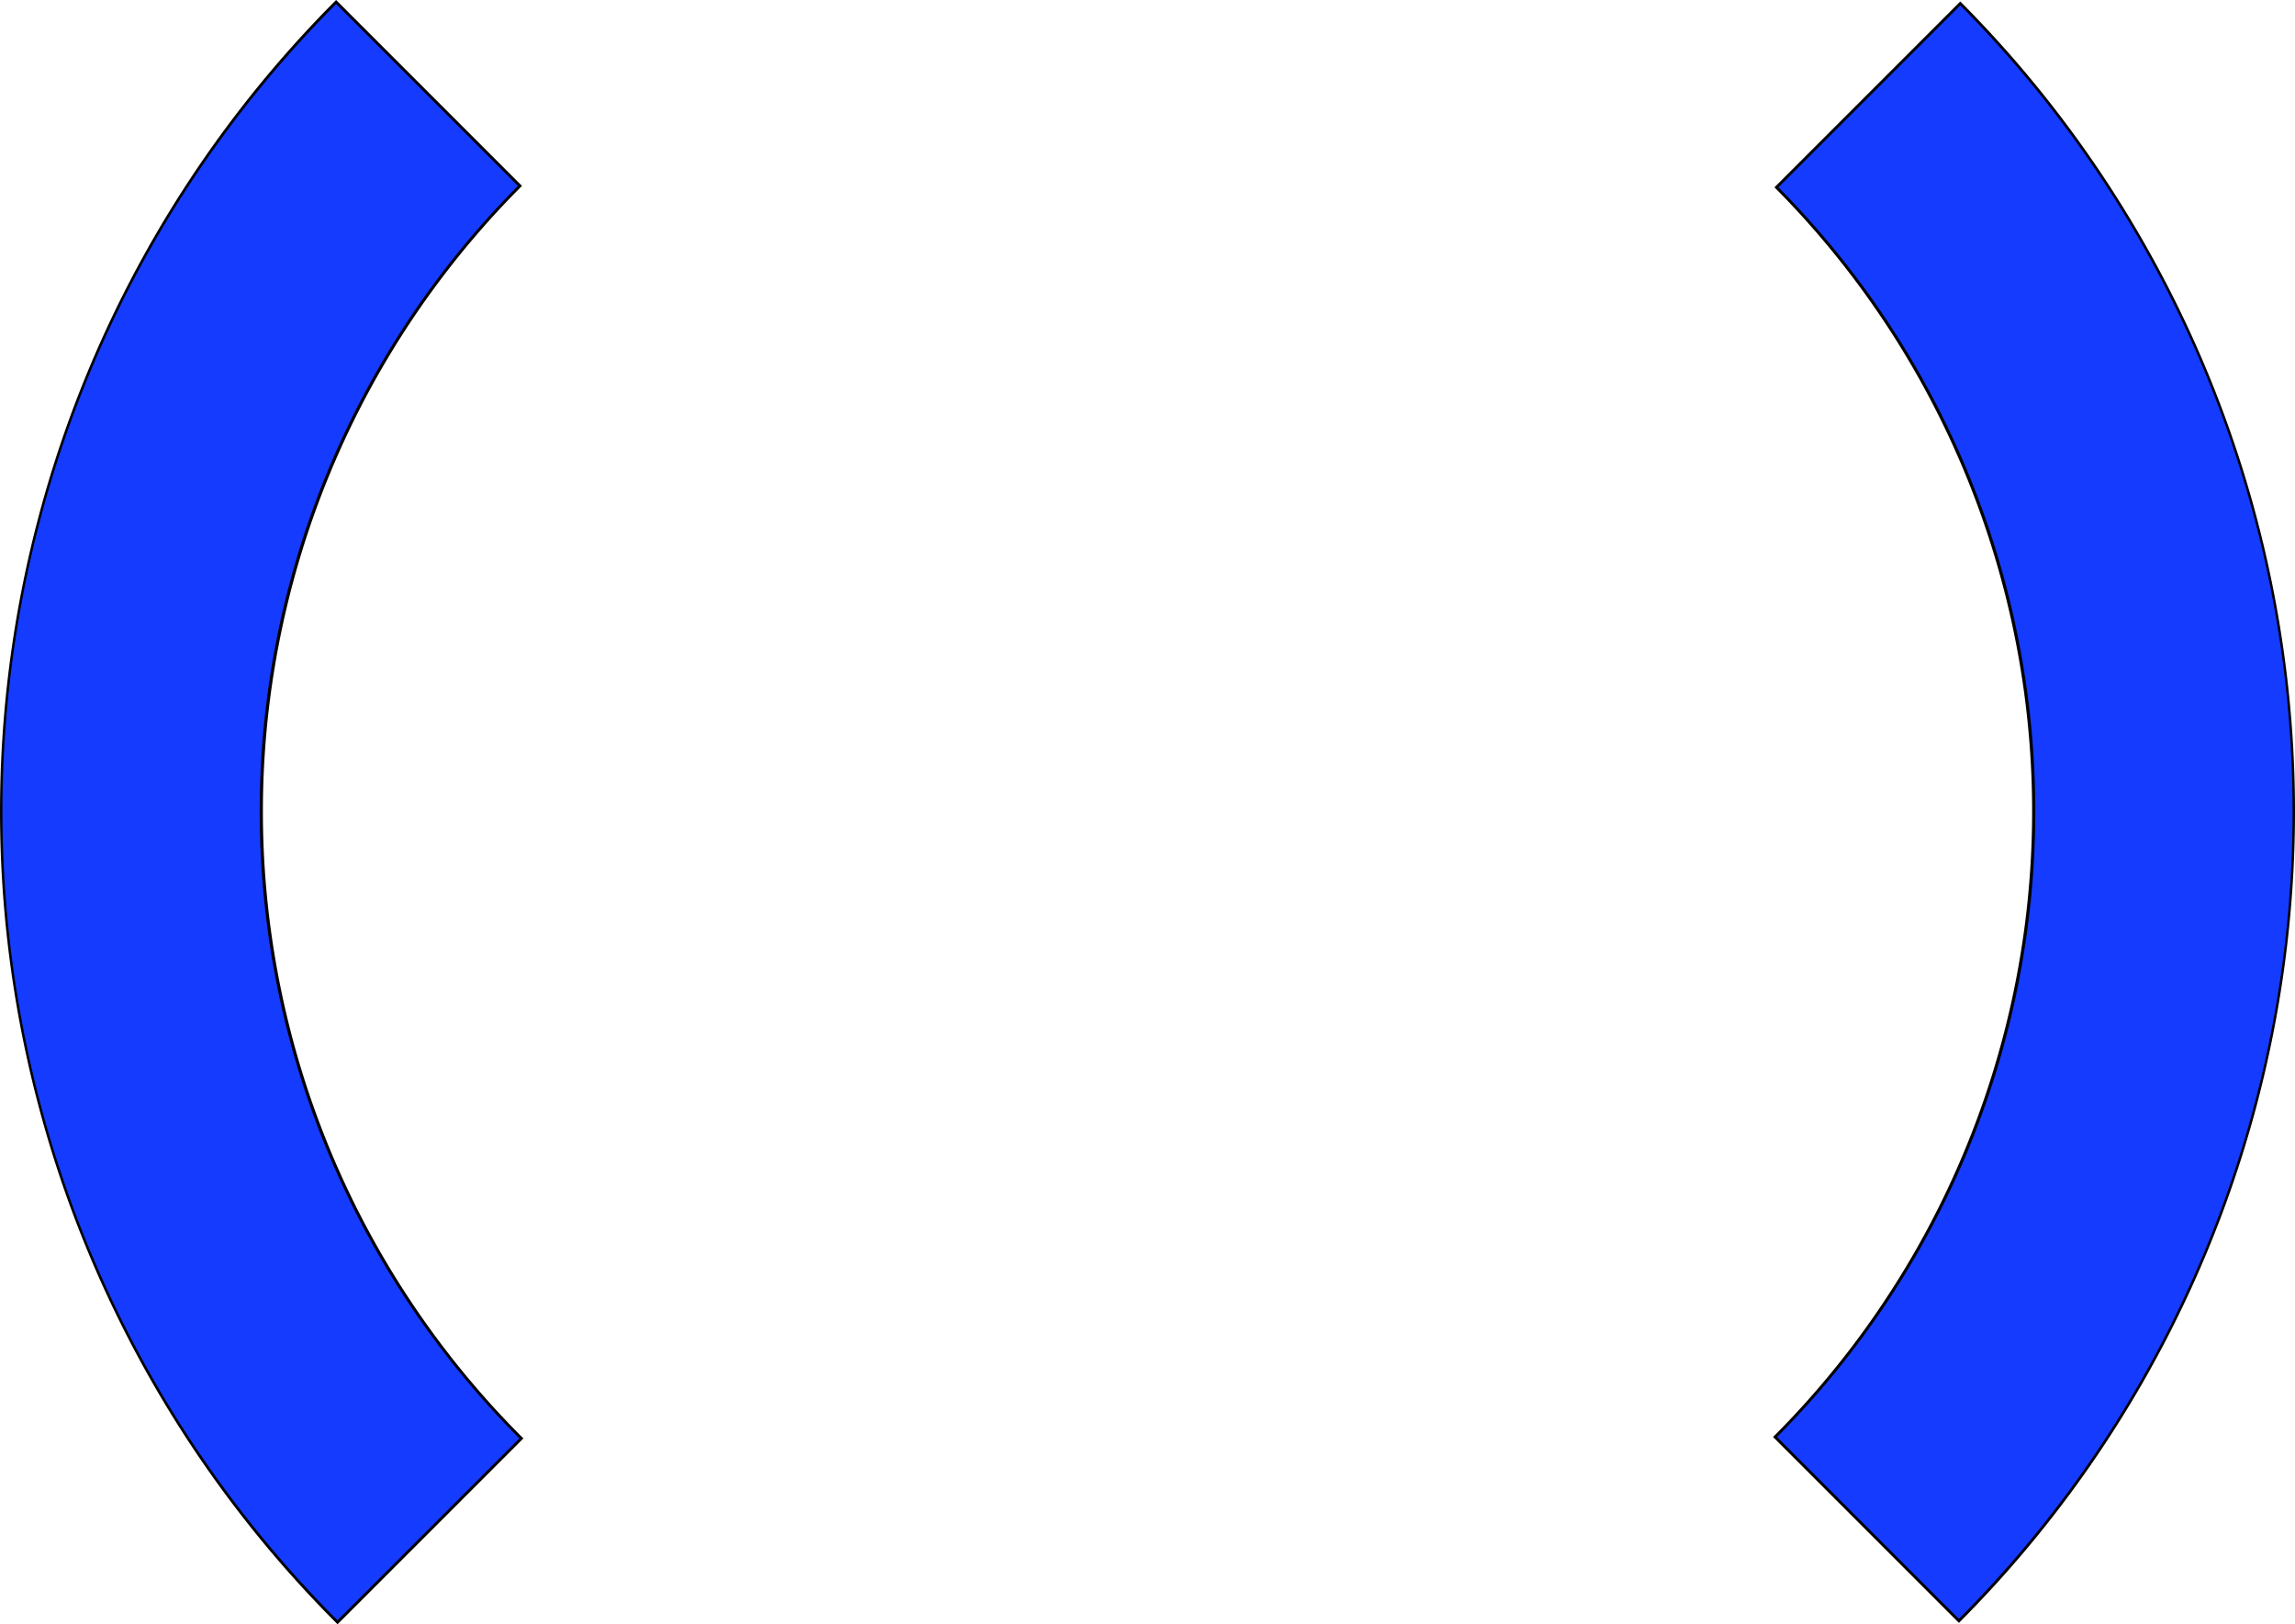 <svg id="Layer_1" xmlns="http://www.w3.org/2000/svg" viewBox="0 0 812 574.67">
  <path d="M640,640.25" transform="translate(-234 -352.91)" style="fill: #153bff;stroke: #000;stroke-miterlimit: 10"/>
  <g>
    <g>
      <path d="M862,861.32a313.48,313.48,0,0,0,.49-442.14l65.06-65.05a405.14,405.14,0,0,1-.5,572.25Z" transform="translate(-234 -352.91)" style="fill: #153bff"/>
      <path d="M927.58,354.83a404.65,404.65,0,0,1-.5,570.84l-64.34-64.35a313.73,313.73,0,0,0,.49-442.14l64.35-64.35m0-1.41-65.76,65.76a313,313,0,0,1-.5,442.14l65.77,65.77a406,406,0,0,0,.49-573.67Z" transform="translate(-234 -352.91)"/>
    </g>
    <g>
      <path d="M353.42,926.88a405.17,405.17,0,0,1-.51-573.26L418,418.68a313.49,313.49,0,0,0,.5,443.14Z" transform="translate(-234 -352.91)" style="fill: #153bff"/>
      <path d="M352.92,354.33l64.34,64.35a313.72,313.72,0,0,0,.51,443.14l-64.35,64.35a404.65,404.65,0,0,1-.5-571.84m0-1.42a406,406,0,0,0,.51,574.67l65.76-65.76a313,313,0,0,1-.5-443.14l-65.77-65.77Z" transform="translate(-234 -352.91)"/>
    </g>
  </g>
</svg>
